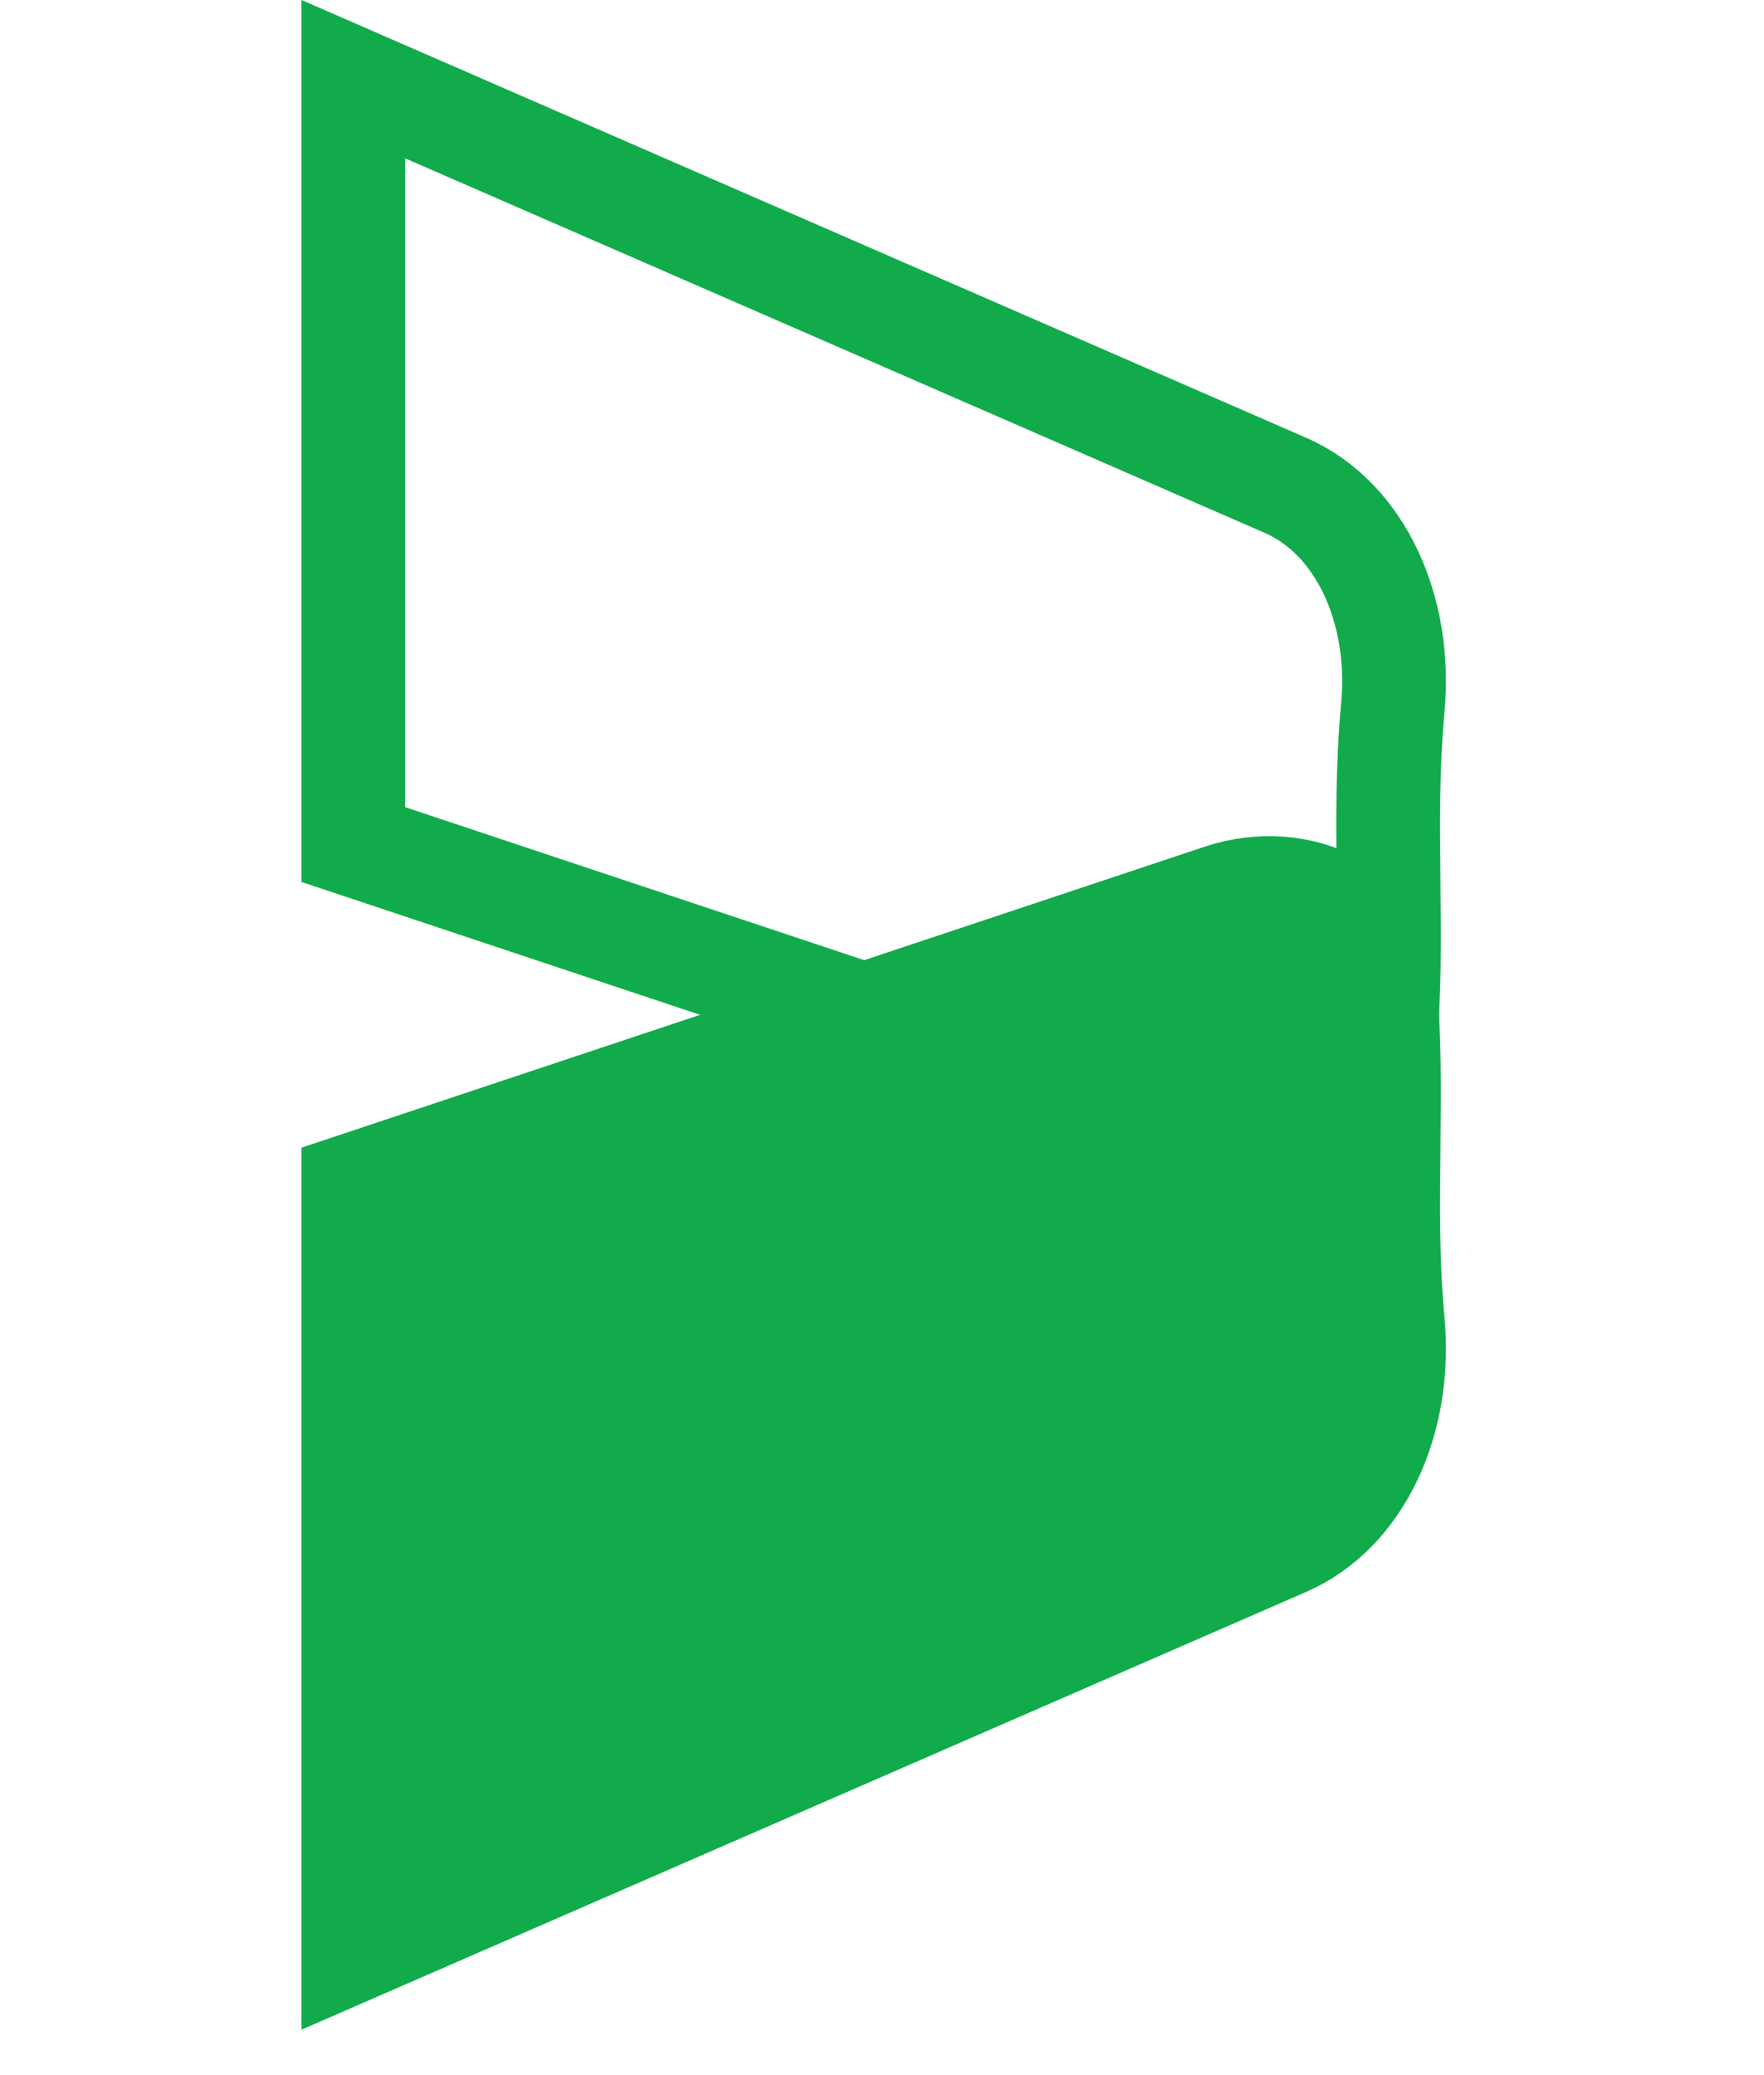 <svg width="17" height="20" viewBox="0 0 17 20" fill="none" xmlns="http://www.w3.org/2000/svg">
<path d="M3.405 18.799L3.405 11.422L11.767 8.635C12.148 8.508 12.539 8.547 12.832 8.7C13.116 8.849 13.308 9.102 13.342 9.447C13.393 9.978 13.388 10.495 13.382 11.042L13.382 11.071C13.376 11.602 13.369 12.162 13.423 12.742C13.51 13.684 13.111 14.57 12.387 14.885L3.405 18.799Z" fill="#12AB4B" stroke="#12AB4B"/>
<path d="M3.405 0.763L3.405 8.14L11.767 10.927C12.148 11.054 12.539 11.015 12.832 10.862C13.116 10.713 13.308 10.46 13.342 10.115C13.393 9.584 13.388 9.066 13.382 8.519L13.382 8.491C13.376 7.96 13.369 7.4 13.423 6.819C13.51 5.878 13.111 4.992 12.387 4.677L3.405 0.763Z" stroke="#12AB4B"/>
</svg>
